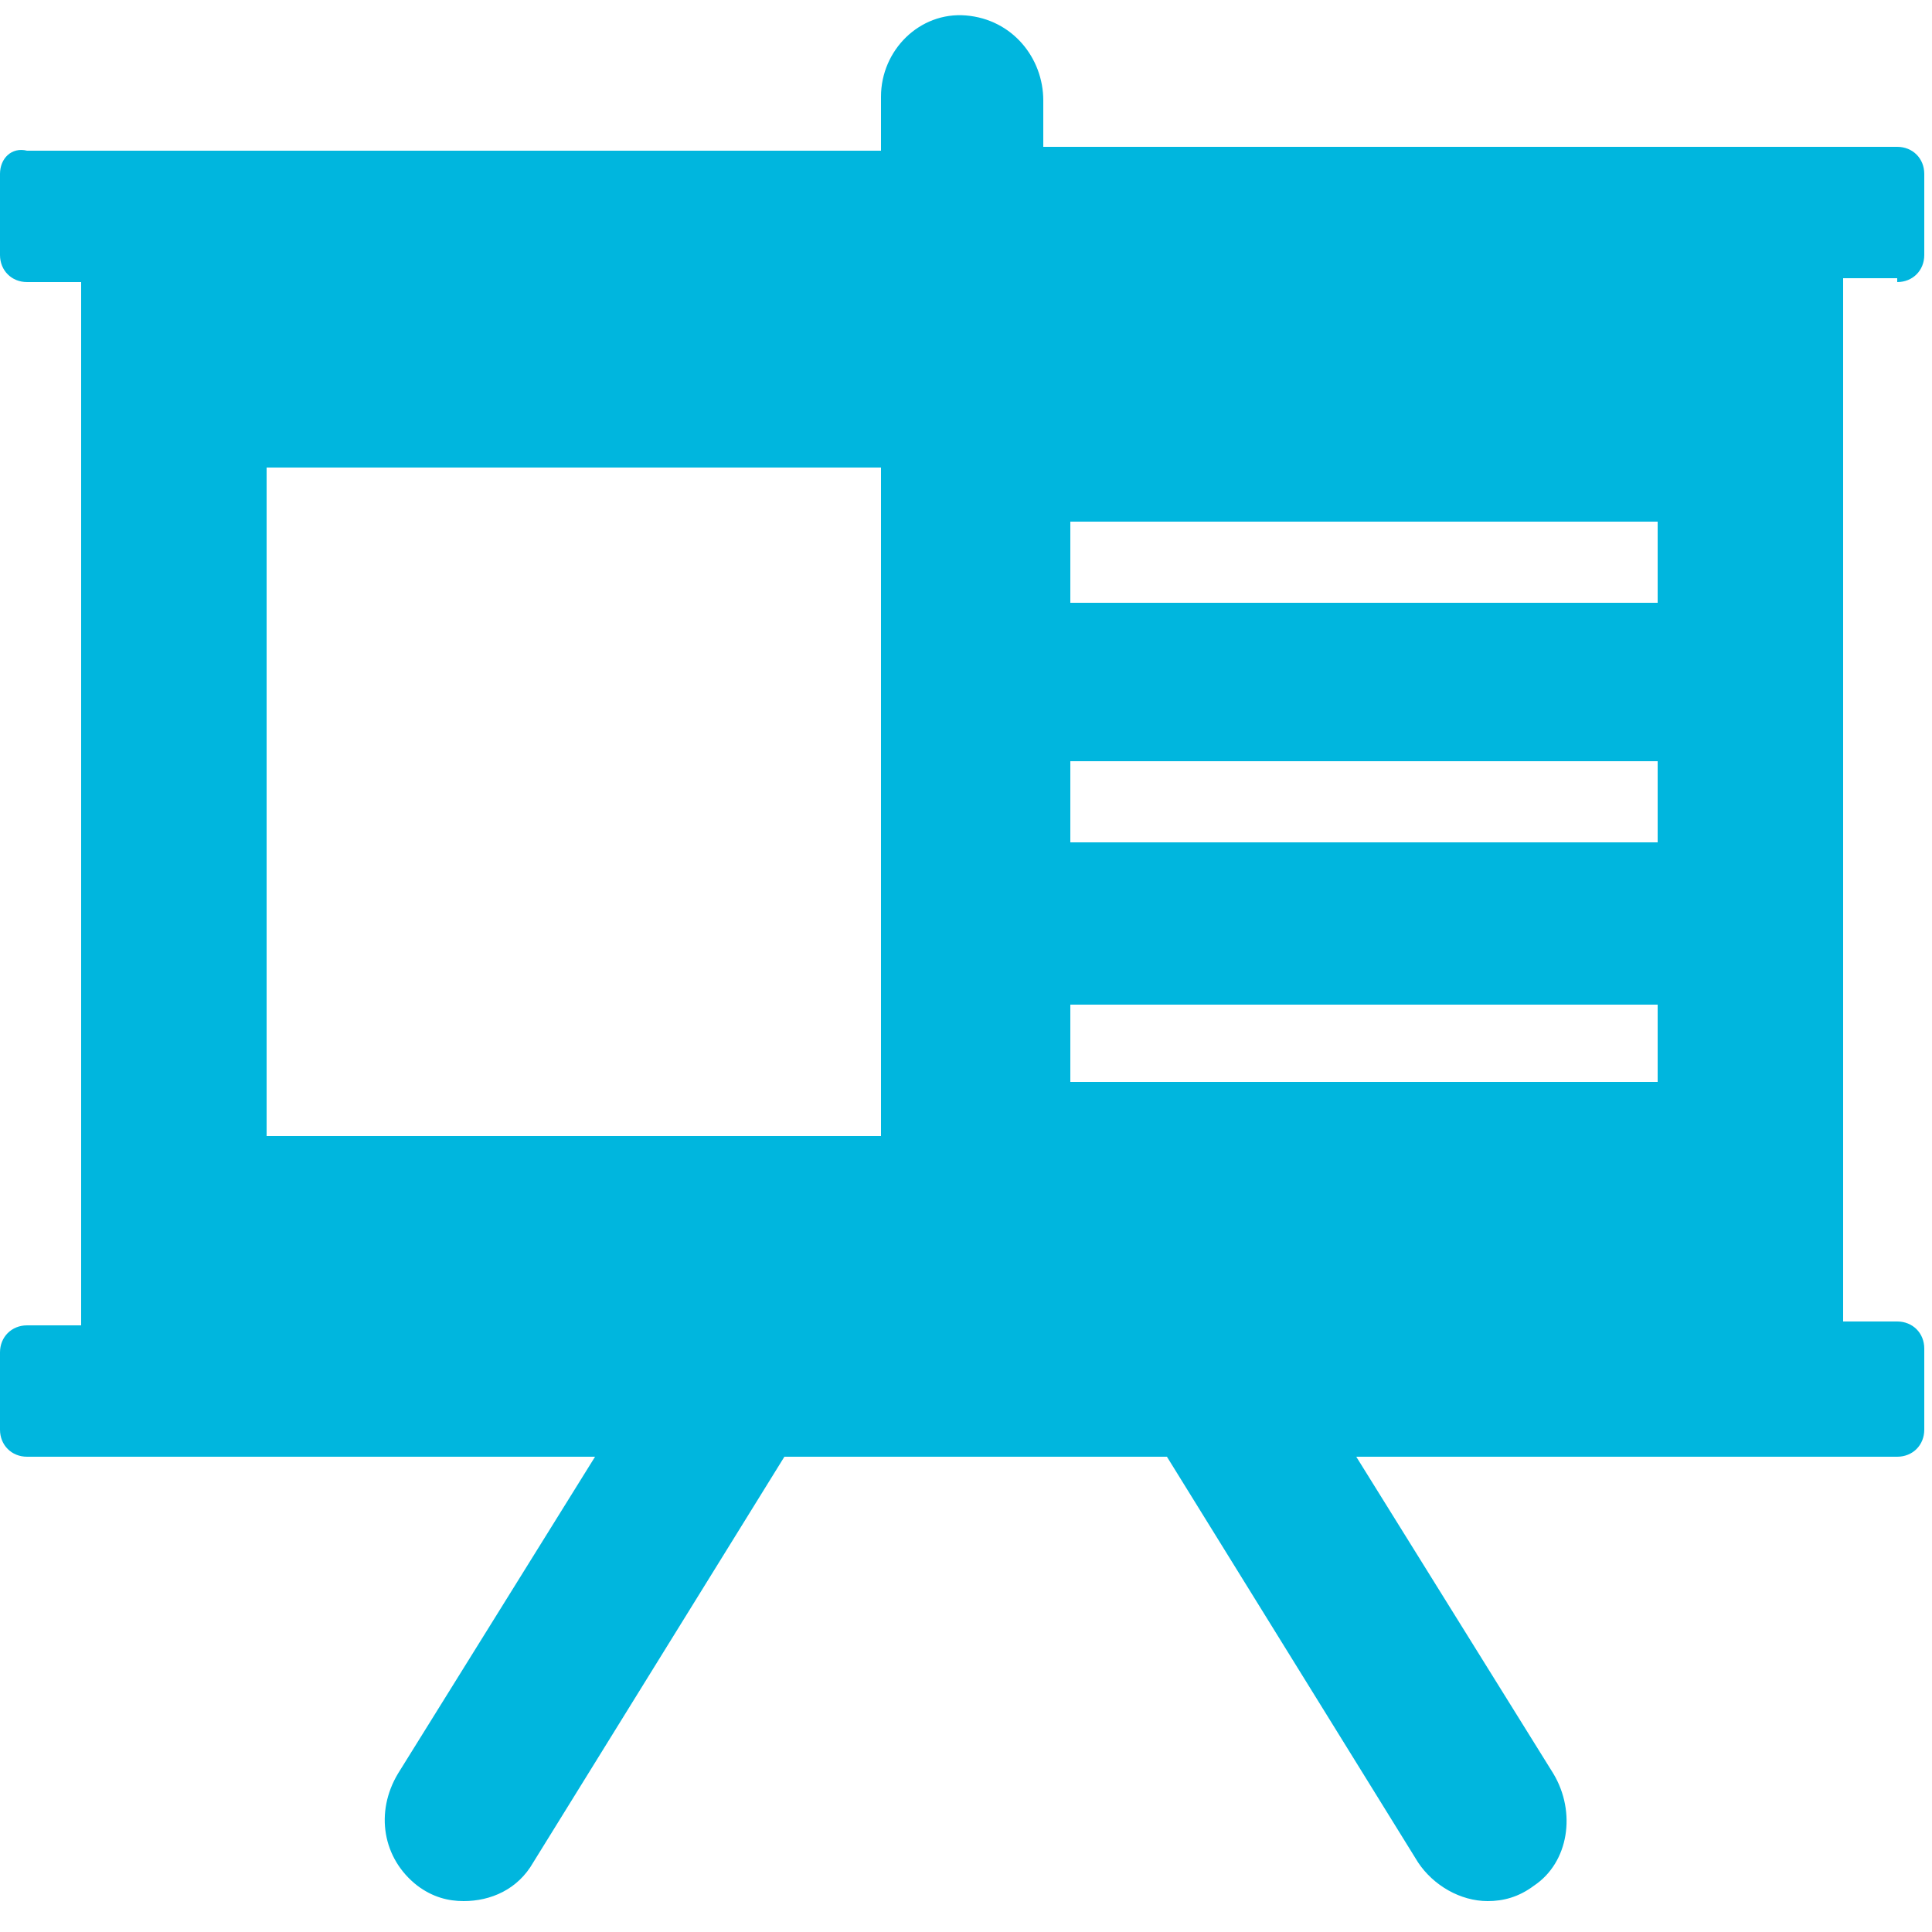<svg version="1.1" xmlns="http://www.w3.org/2000/svg" xmlns:xlink="http://www.w3.org/1999/xlink" x="0px" y="0px" width="50px" height="50px" viewBox="0 0 50 50" xml:space="preserve">
  <g fill="#00b6de">
    <path d="M49.1,7.3c0.4,0,0.7-0.3,0.7-0.7V4.5c0-0.4-0.3-0.7-0.7-0.7H27V2.6c0-1.1-0.8-2.1-2-2.2c-1.2-0.1-2.2,0.9-2.2,2.1v1.4H0.7C0.3,3.8,0,4.1,0,4.5v2.1C0,7,0.3,7.3,0.7,7.3h1.4v27H0.7c-0.4,0-0.7,0.3-0.7,0.7V37c0,0.4,0.3,0.7,0.7,0.7h14.7l-5.1,8.2c-0.6,1-0.4,2.2,0.5,2.9c0.4,0.3,0.8,0.4,1.2,0.4c0.7,0,1.4-0.3,1.8-1l6.5-10.5h9.9l6.5,10.5c0.4,0.6,1.1,1,1.8,1c0.4,0,0.8-0.1,1.2-0.4c0.9-0.6,1.1-1.9,0.5-2.9l-5.1-8.2h14c0.4,0,0.7-0.3,0.7-0.7v-2.1c0-0.4-0.3-0.7-0.7-0.7h-1.4v-27H49.1zM22.8,29.4H6.9V12.1h15.9V29.4z M42.9,28H27.7V26h15.2V28z M42.9,21.8H27.7v-2.1h15.2V21.8z M42.9,15.6H27.7v-2.1h15.2V15.6zM42.9,15.6"/>
  </g>
</svg>
